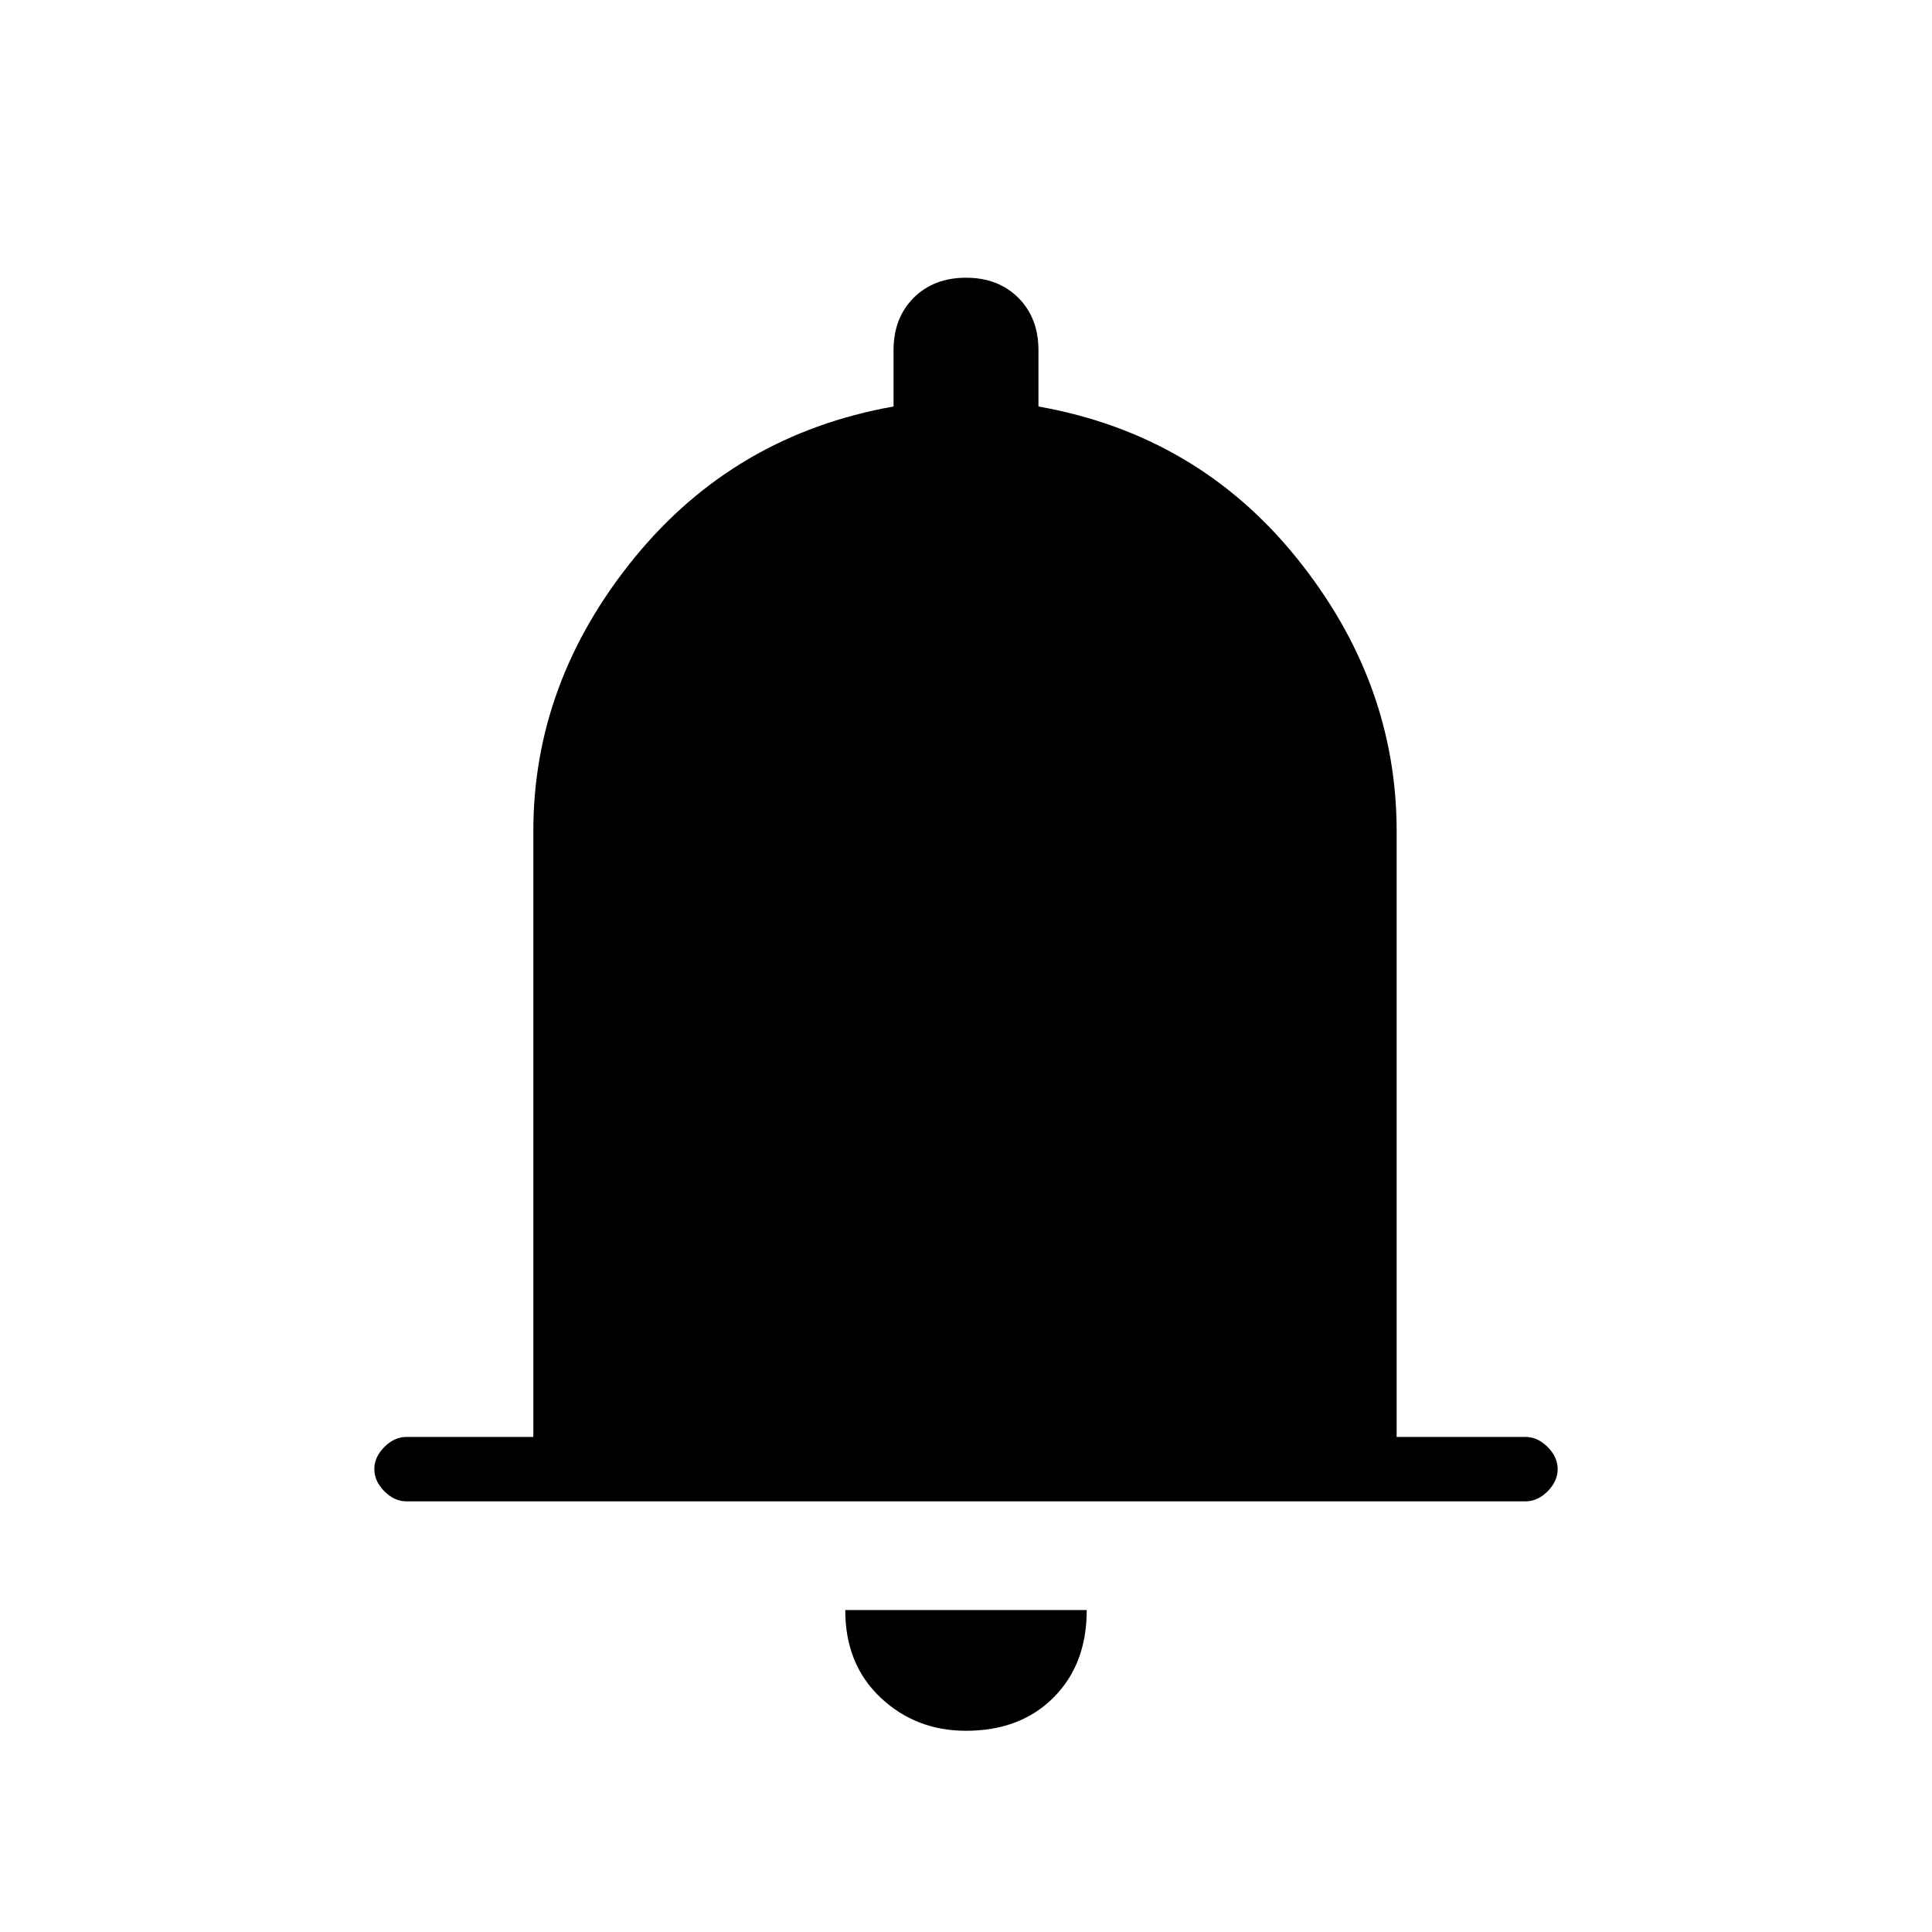<svg xmlns="http://www.w3.org/2000/svg" height="20" width="20"><path d="M4.208 15.542Q4.083 15.542 3.979 15.438Q3.875 15.333 3.875 15.208Q3.875 15.083 3.979 14.979Q4.083 14.875 4.208 14.875H5.521V8.604Q5.521 7.062 6.562 5.781Q7.604 4.5 9.25 4.208V3.625Q9.25 3.292 9.458 3.083Q9.667 2.875 10 2.875Q10.333 2.875 10.542 3.083Q10.75 3.292 10.75 3.625V4.208Q12.396 4.5 13.427 5.781Q14.458 7.062 14.458 8.604V14.875H15.792Q15.917 14.875 16.021 14.979Q16.125 15.083 16.125 15.208Q16.125 15.333 16.021 15.438Q15.917 15.542 15.792 15.542ZM10 17.917Q9.479 17.917 9.115 17.573Q8.75 17.229 8.75 16.667H11.25Q11.25 17.229 10.906 17.573Q10.562 17.917 10 17.917Z"/></svg>